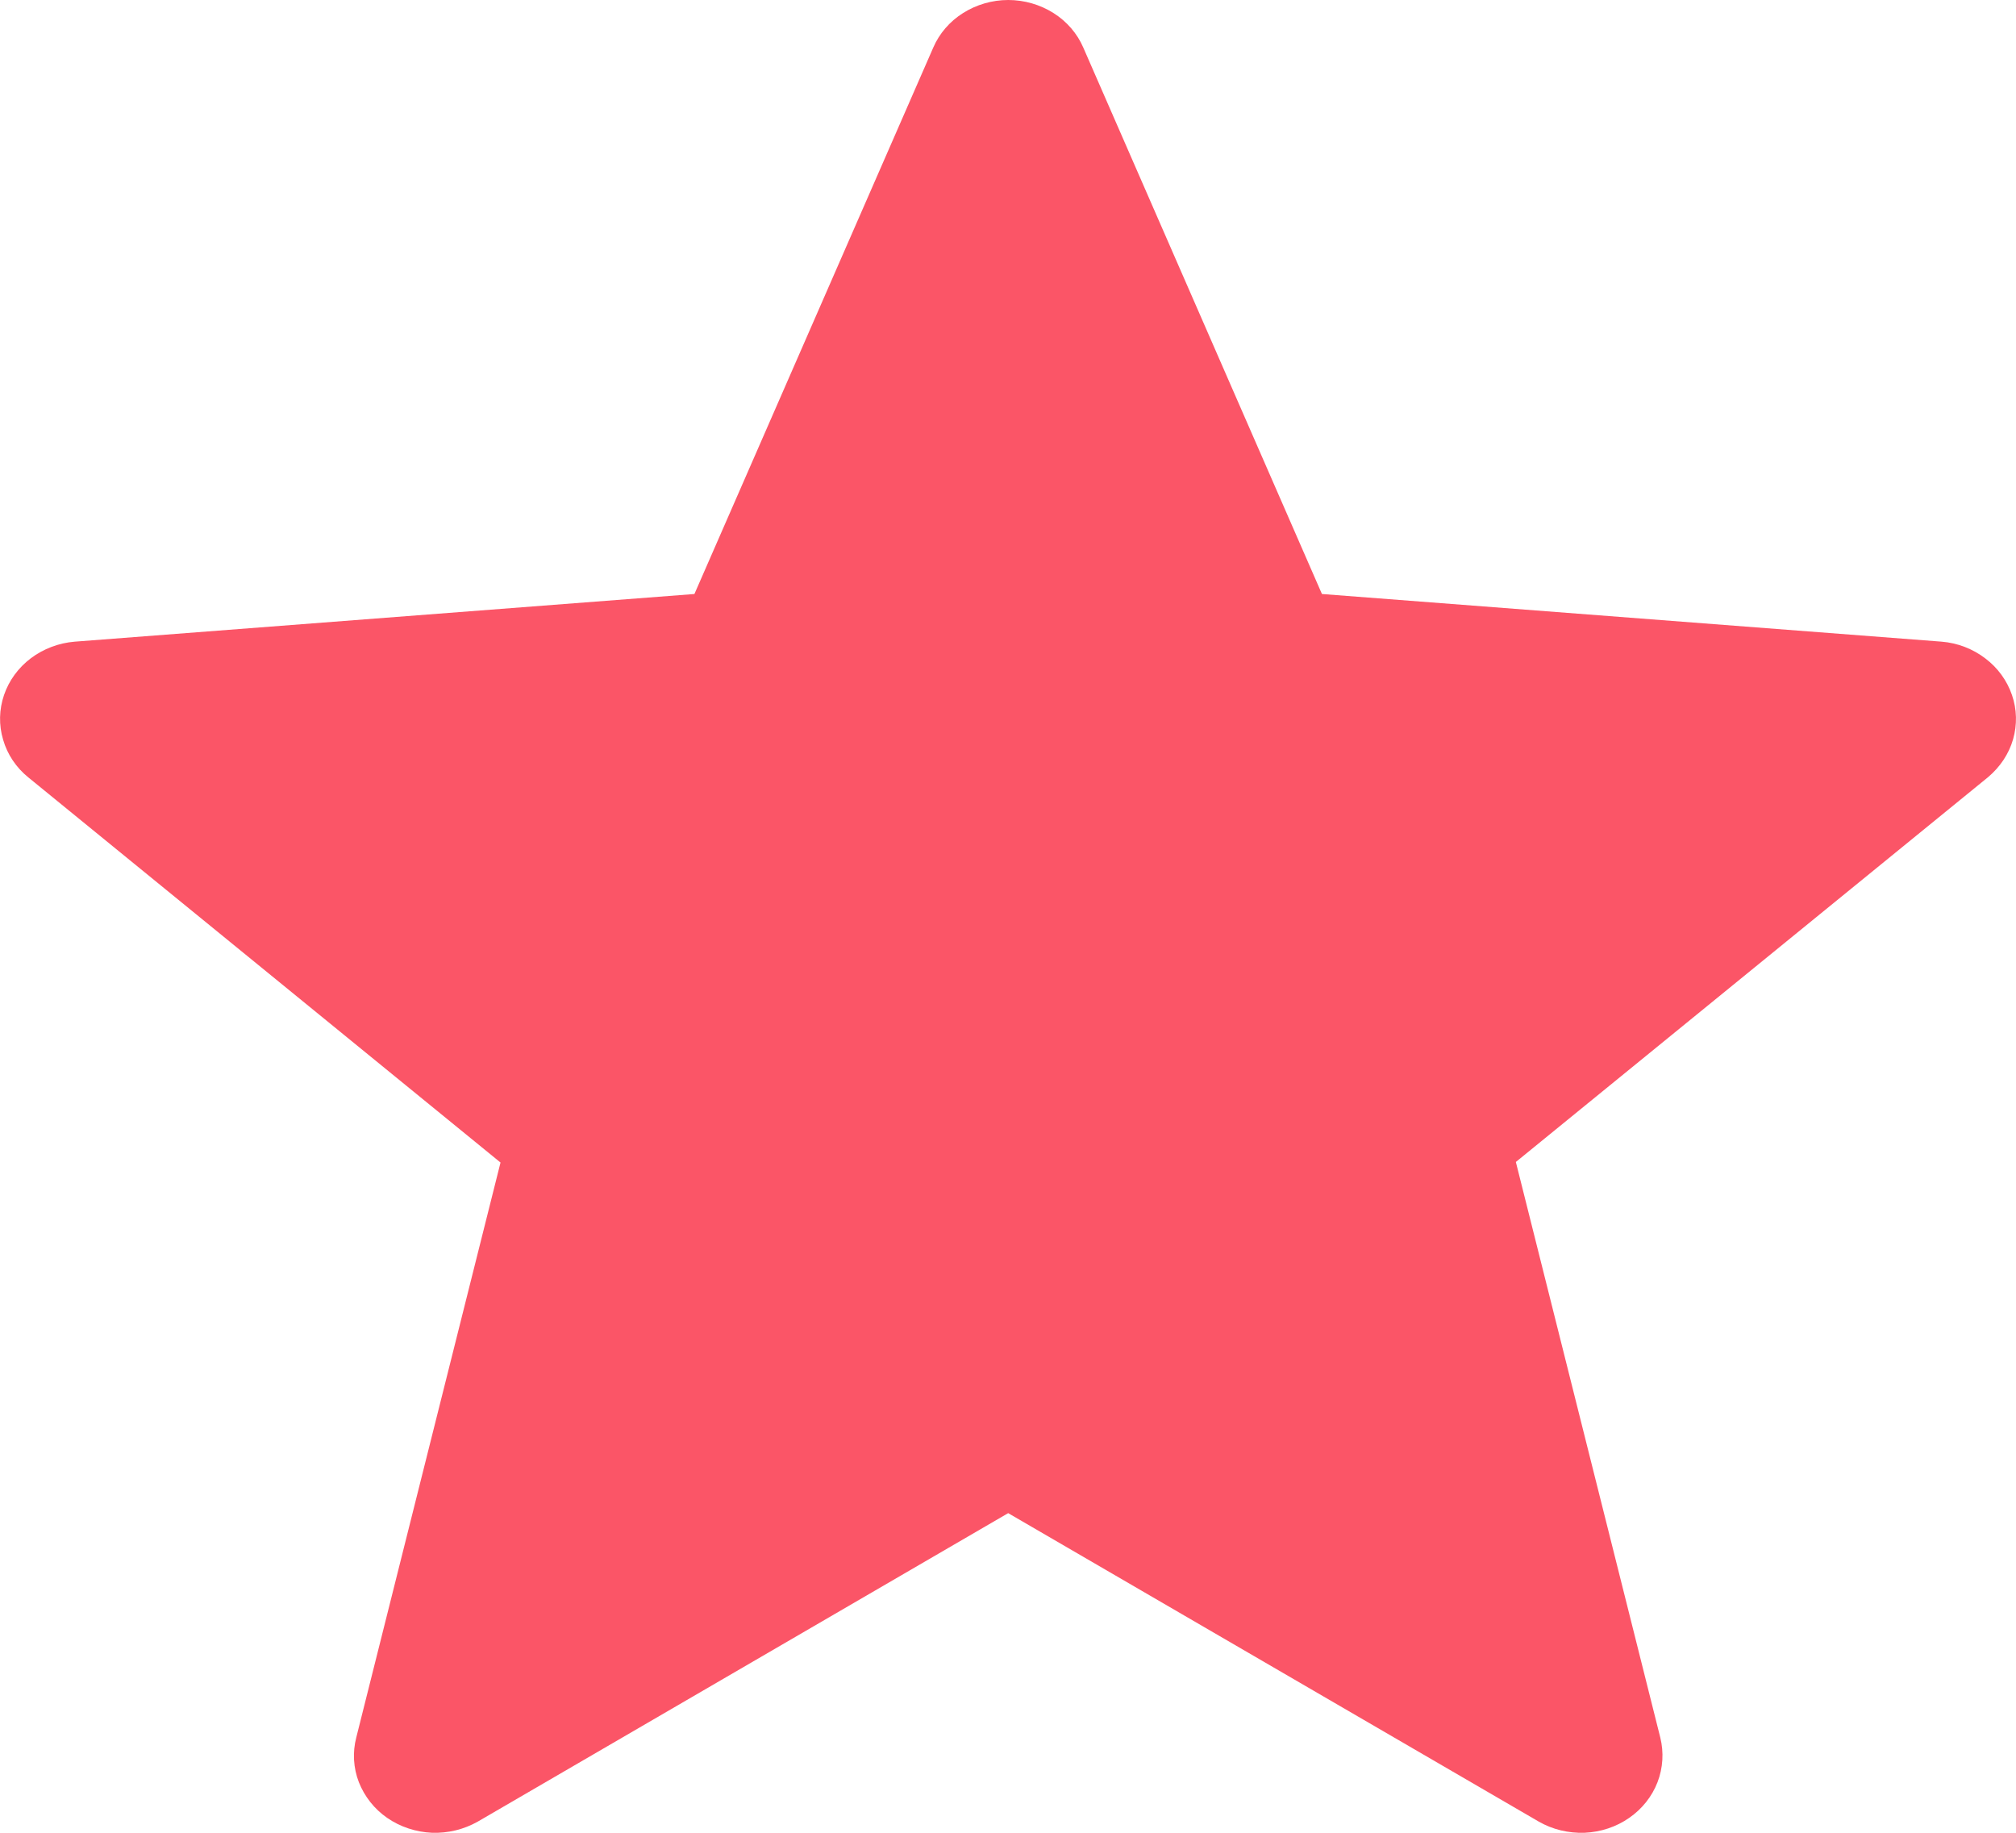 <svg width="11" height="10" viewBox="0 0 11 10" fill="none" xmlns="http://www.w3.org/2000/svg">
<path d="M5.501 8.256L8.396 9.939C8.471 9.982 8.558 10.003 8.646 10C8.734 9.996 8.819 9.968 8.889 9.919C8.96 9.87 9.014 9.802 9.044 9.724C9.074 9.646 9.079 9.561 9.059 9.48L8.271 6.34L10.848 4.24C10.913 4.185 10.961 4.114 10.984 4.034C11.007 3.954 11.005 3.87 10.978 3.792C10.951 3.713 10.9 3.643 10.832 3.592C10.764 3.54 10.681 3.508 10.594 3.501L7.213 3.241L5.911 0.26C5.878 0.183 5.821 0.117 5.748 0.071C5.675 0.025 5.589 0 5.501 0C5.414 0 5.328 0.025 5.255 0.071C5.182 0.117 5.125 0.183 5.092 0.26L3.789 3.241L0.408 3.501C0.321 3.508 0.237 3.54 0.169 3.591C0.1 3.643 0.049 3.713 0.022 3.792C-0.005 3.871 -0.007 3.956 0.017 4.036C0.04 4.116 0.088 4.188 0.155 4.242L2.731 6.343L1.944 9.48C1.923 9.561 1.928 9.646 1.958 9.724C1.989 9.802 2.042 9.87 2.113 9.919C2.184 9.968 2.269 9.996 2.357 10C2.444 10.003 2.531 9.982 2.607 9.939L5.501 8.256Z" fill="#FB5567"/>
</svg>

